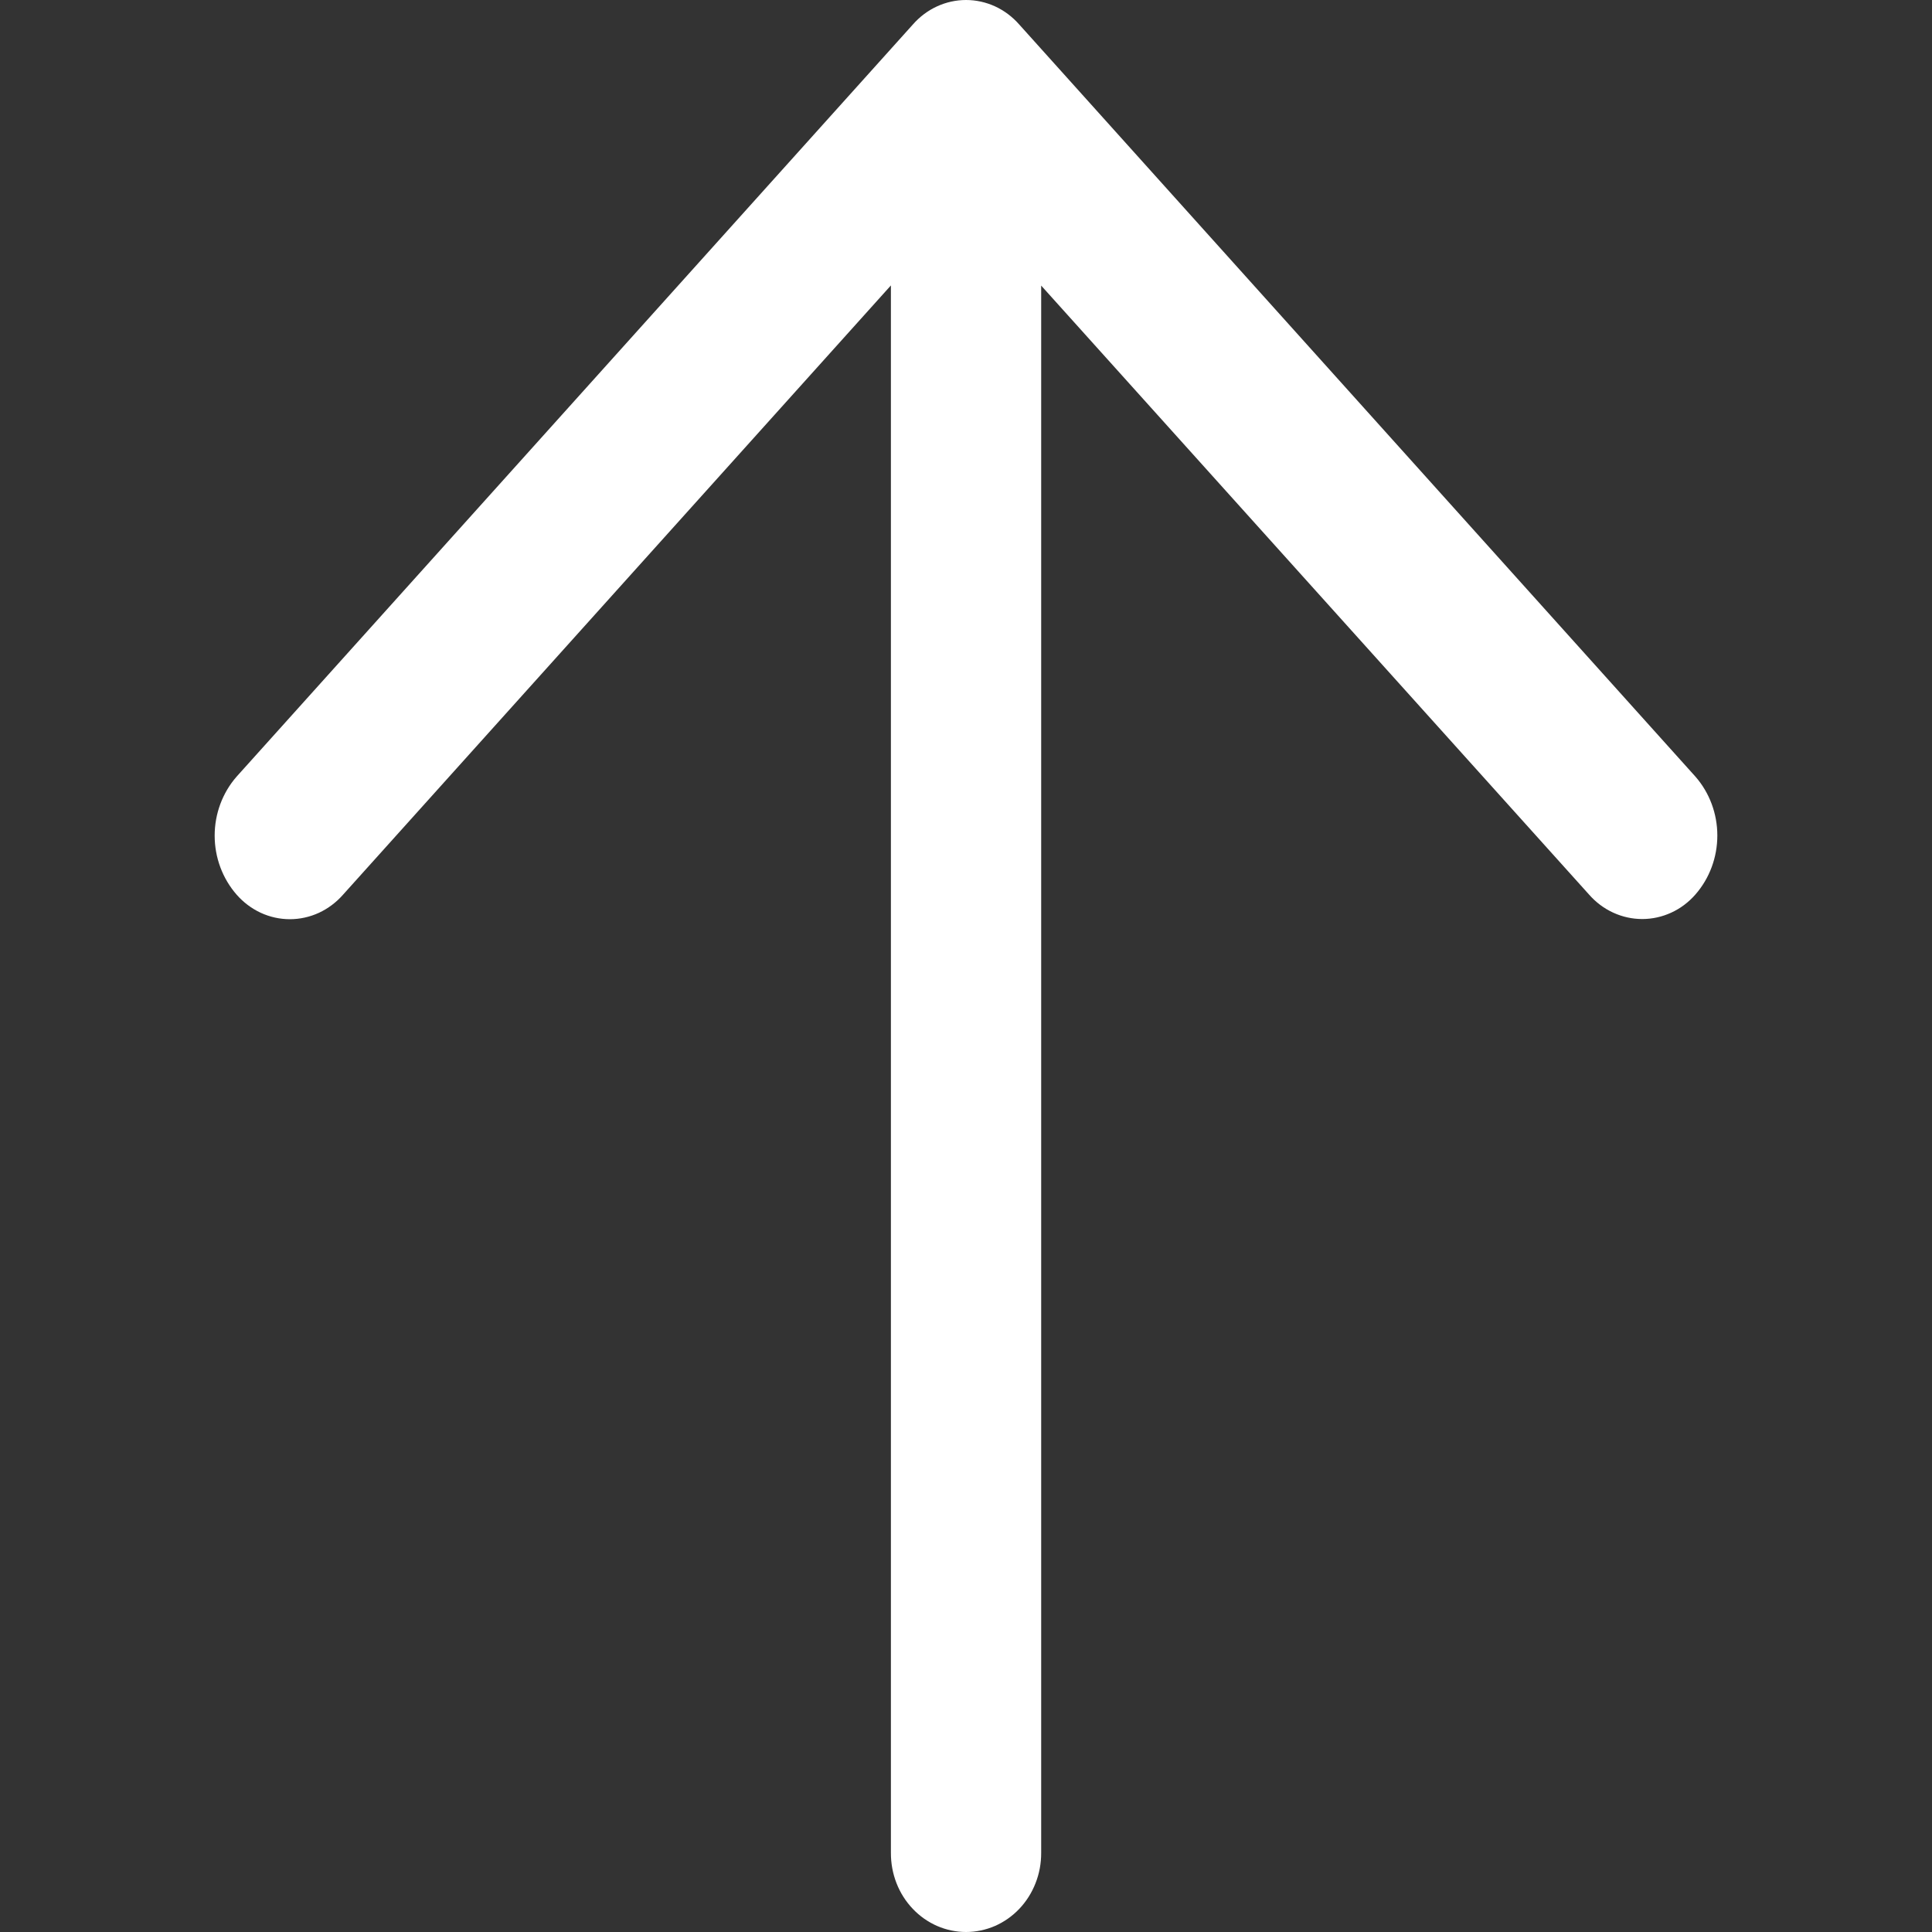 <svg width="45" height="45" viewBox="0 0 45 45" fill="none" xmlns="http://www.w3.org/2000/svg">
<rect x="0" y="0" width="45" height="45" fill="#333333" stroke="none"/>
<path d="M24.251 6.648V43.158C24.252 43.399 24.208 43.639 24.12 43.862C24.033 44.086 23.904 44.289 23.742 44.46C23.579 44.631 23.386 44.767 23.173 44.86C22.96 44.952 22.731 45 22.501 45C22.27 45 22.042 44.952 21.829 44.86C21.616 44.767 21.422 44.631 21.26 44.46C21.097 44.289 20.968 44.086 20.881 43.862C20.794 43.639 20.75 43.399 20.751 43.158V6.648L7.99 20.839C7.833 21.018 7.641 21.162 7.428 21.261C7.215 21.359 6.984 21.41 6.751 21.41C6.518 21.41 6.287 21.359 6.074 21.261C5.861 21.162 5.669 21.018 5.512 20.839C5.183 20.463 5 19.973 5 19.463C5 18.954 5.183 18.463 5.512 18.088L21.262 0.571C21.419 0.391 21.611 0.247 21.824 0.149C22.037 0.051 22.268 0 22.501 0C22.734 0 22.964 0.051 23.178 0.149C23.391 0.247 23.582 0.391 23.74 0.571L39.489 18.088C39.818 18.463 40 18.953 40 19.461C40 19.97 39.818 20.46 39.489 20.835C39.332 21.015 39.141 21.159 38.927 21.257C38.714 21.355 38.484 21.406 38.251 21.406C38.017 21.406 37.787 21.355 37.574 21.257C37.36 21.159 37.169 21.015 37.011 20.835L24.251 6.652V6.648Z" fill="white"/>
</svg>
